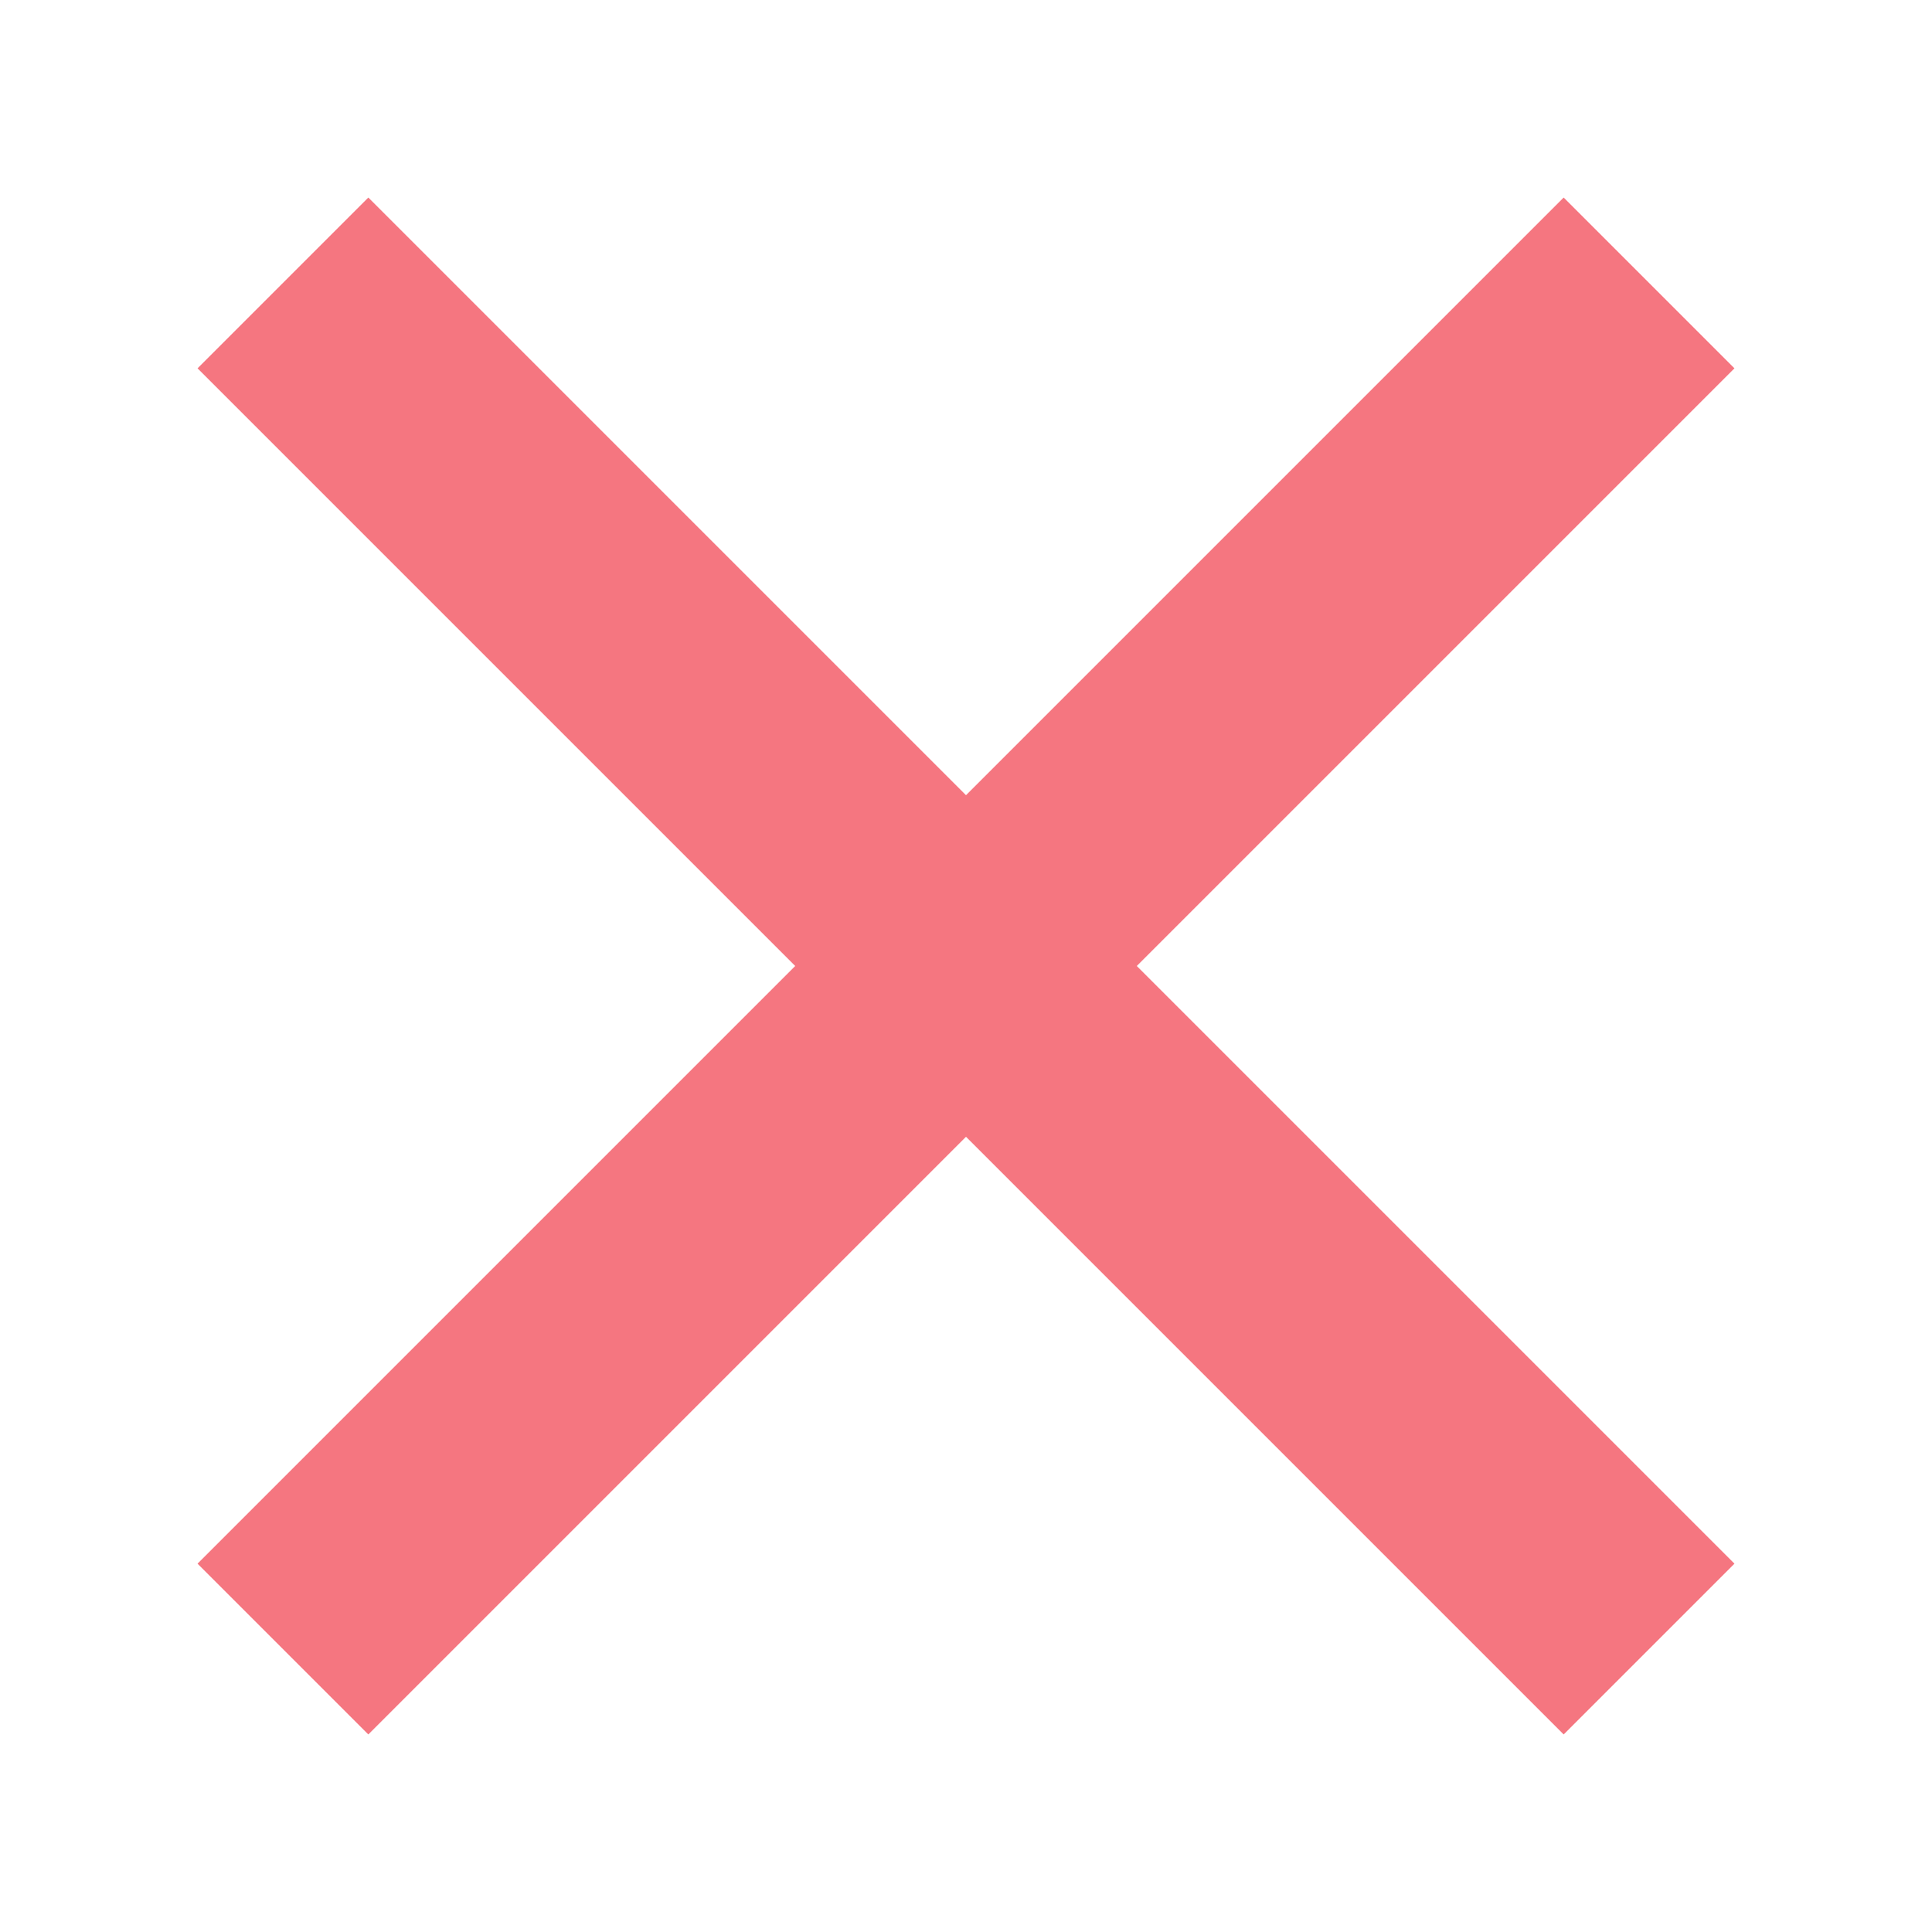 <svg width="20" height="20" viewBox="0 0 20 20" fill="none" xmlns="http://www.w3.org/2000/svg">
<path fill-rule="evenodd" clip-rule="evenodd" d="M17.955 3.813L16.187 2.045L10 8.232L3.813 2.045L2.045 3.813L8.232 10L2.045 16.187L3.813 17.955L10 11.768L16.187 17.955L17.955 16.187L11.768 10L17.955 3.813Z" fill="#F57680"/>
</svg>
